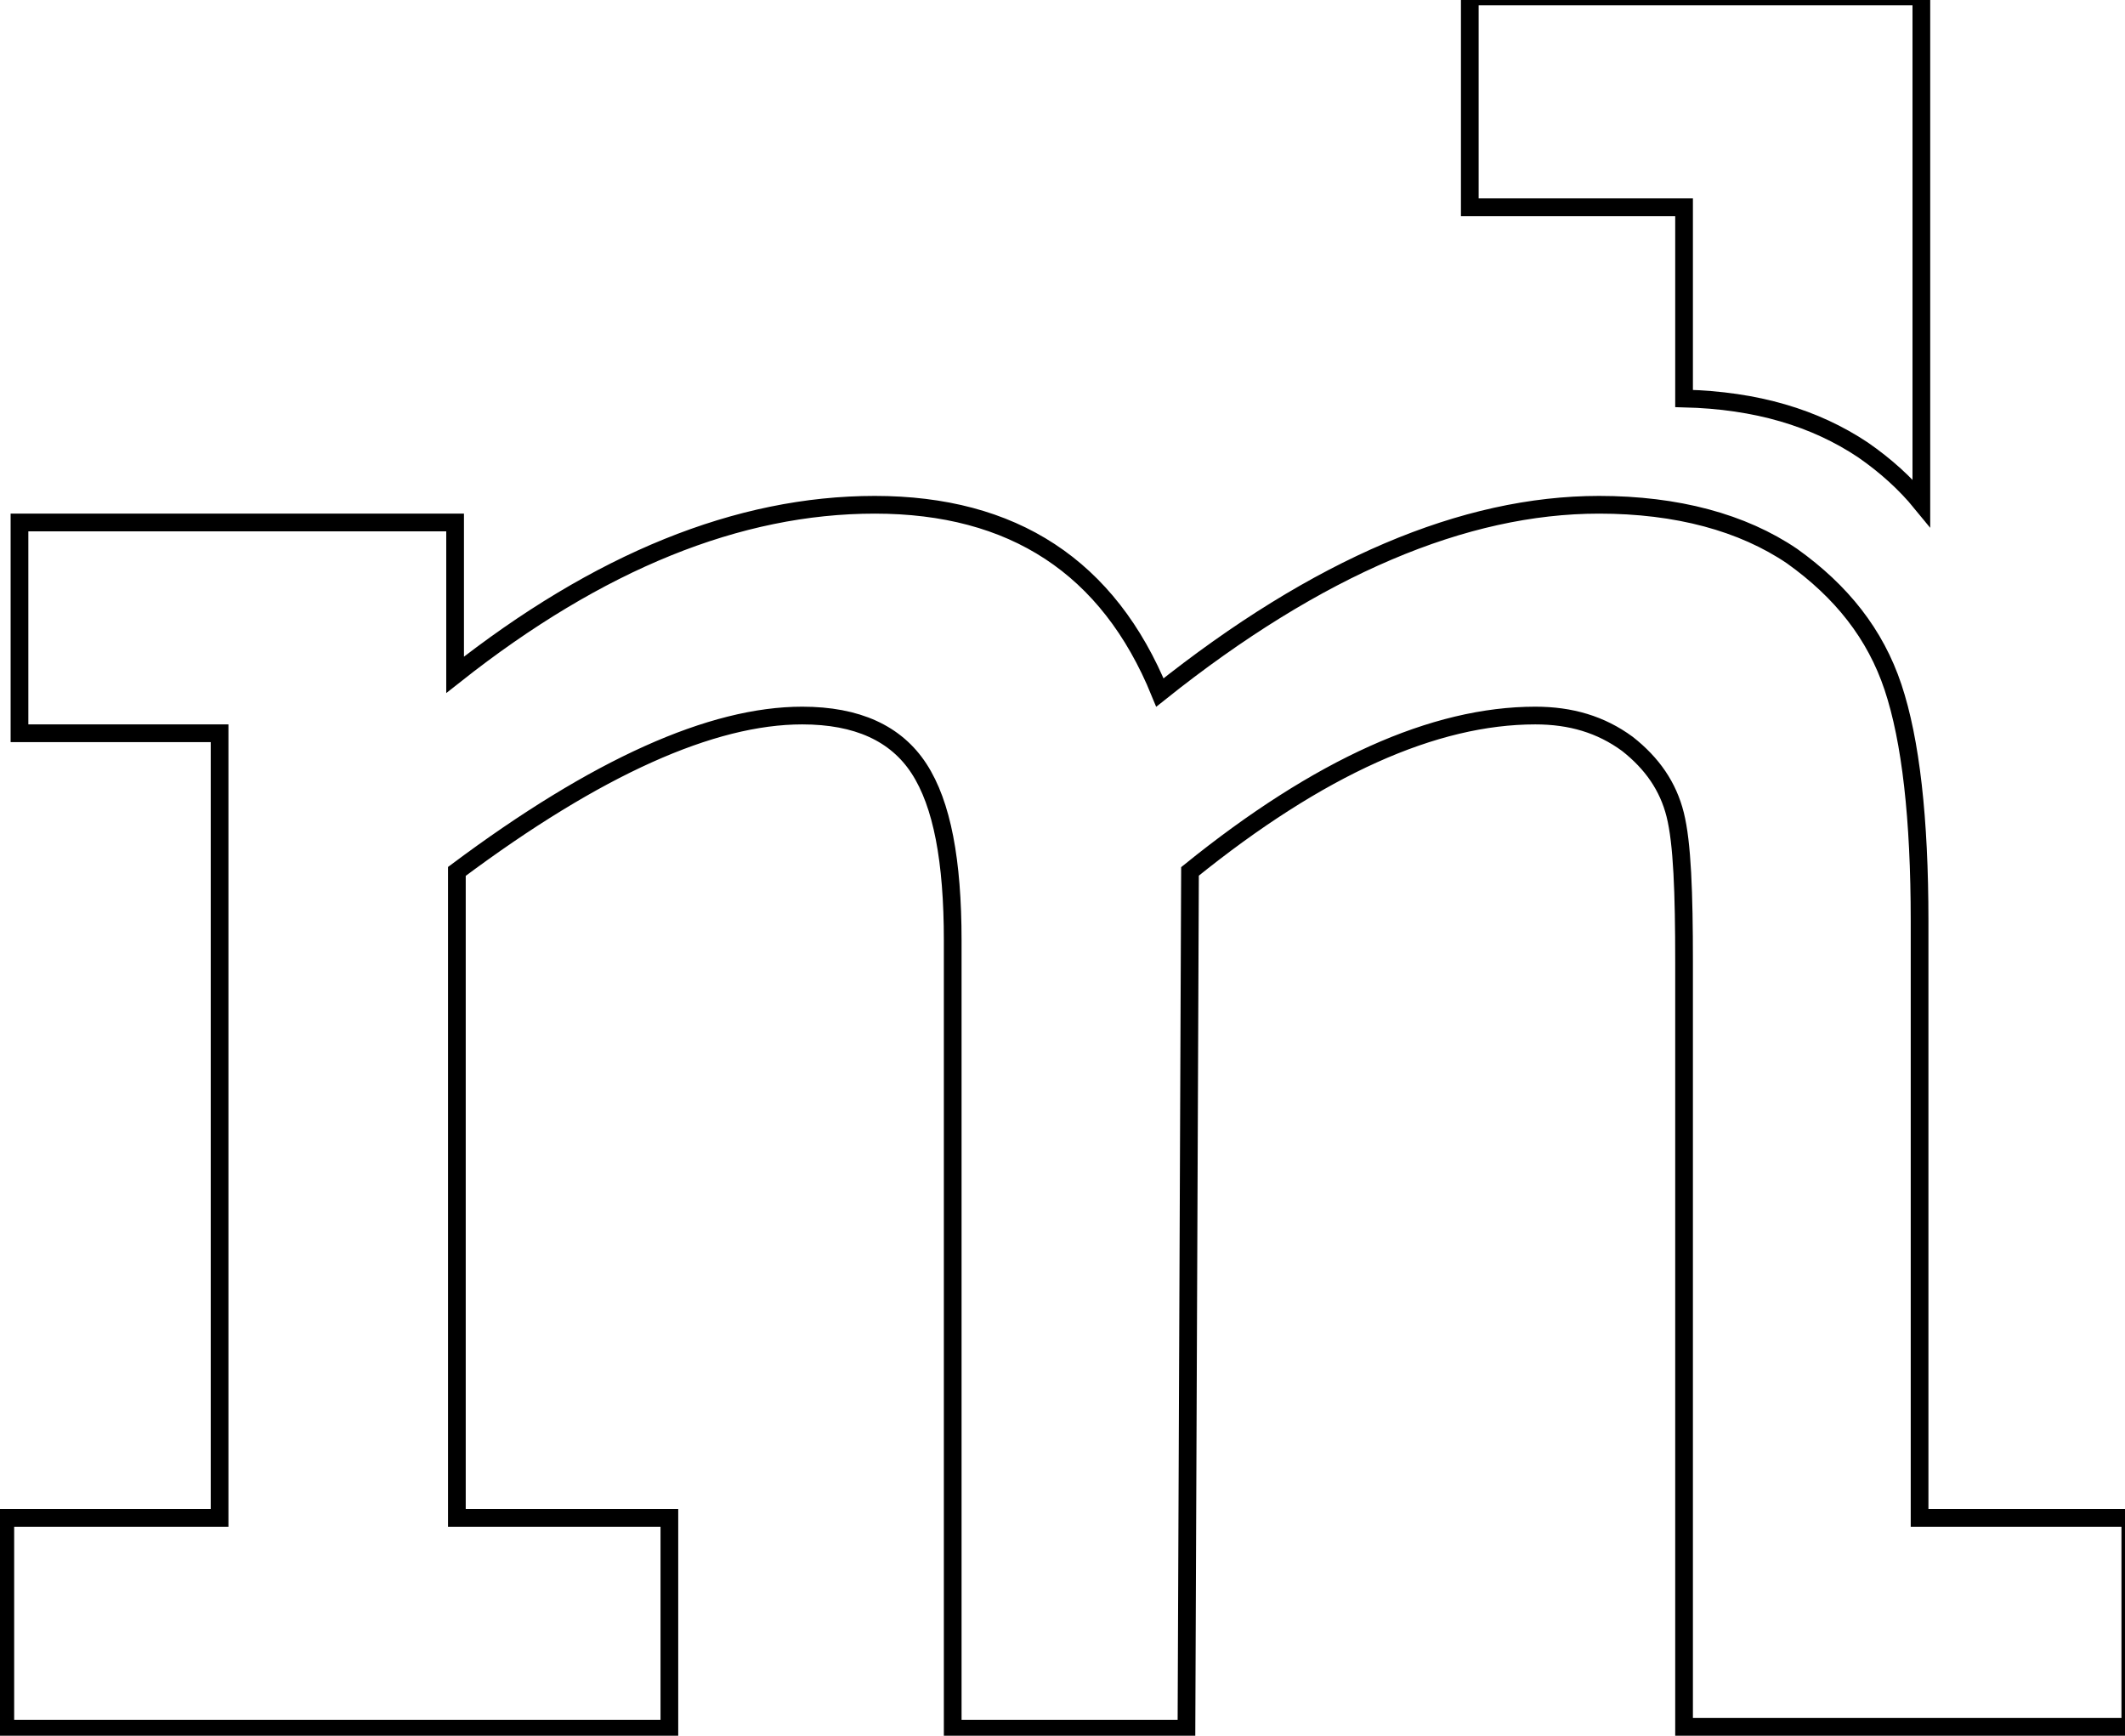 <?xml version="1.0" encoding="utf-8"?>
<!-- Generator: Adobe Illustrator 21.1.0, SVG Export Plug-In . SVG Version: 6.00 Build 0)  -->
<svg version="1.0" id="Layer_1" xmlns="http://www.w3.org/2000/svg" xmlns:xlink="http://www.w3.org/1999/xlink" x="0px" y="0px"
	 viewBox="0 0 120 98" style="enable-background:new 0 0 120 98;" xml:space="preserve">
<style type="text/css">
	.st0{fill:none;stroke:#000000;stroke-miterlimit:10;}
</style>
<g>
	<path class="st0" d="M95.1,22.5c4.1,0.1,7.4,1.1,10.1,2.9c1.3,0.9,2.4,1.9,3.3,3V-0.2H83v11.9h12.1V22.5z"/>
	<path class="st0" d="M108.4,85.7V52c0-5.8-0.5-10.2-1.5-13.2c-1-3-2.9-5.4-5.7-7.4c-2.8-1.9-6.5-2.9-10.9-2.9
		c-7.6,0-15.9,3.5-24.8,10.6c-2.9-7.1-8.3-10.6-16.1-10.6c-7.7,0-15.6,3.2-23.7,9.6v-8.6H1.1v11.9h11.3v44.3H0.3v11.9h37.5V85.7h-12
		V49.2c7.9-5.9,14.4-8.8,19.5-8.8c3.1,0,5.3,1,6.6,3c1.3,2,1.9,5.2,1.9,9.7v44.5H67l0.2-48.4c7.3-5.9,13.8-8.8,19.5-8.8
		c2,0,3.7,0.5,5.2,1.6c1.4,1.1,2.3,2.4,2.7,4s0.5,4.4,0.5,8.3v43.2h25.2V85.7H108.4z"/>
</g>
</svg>
